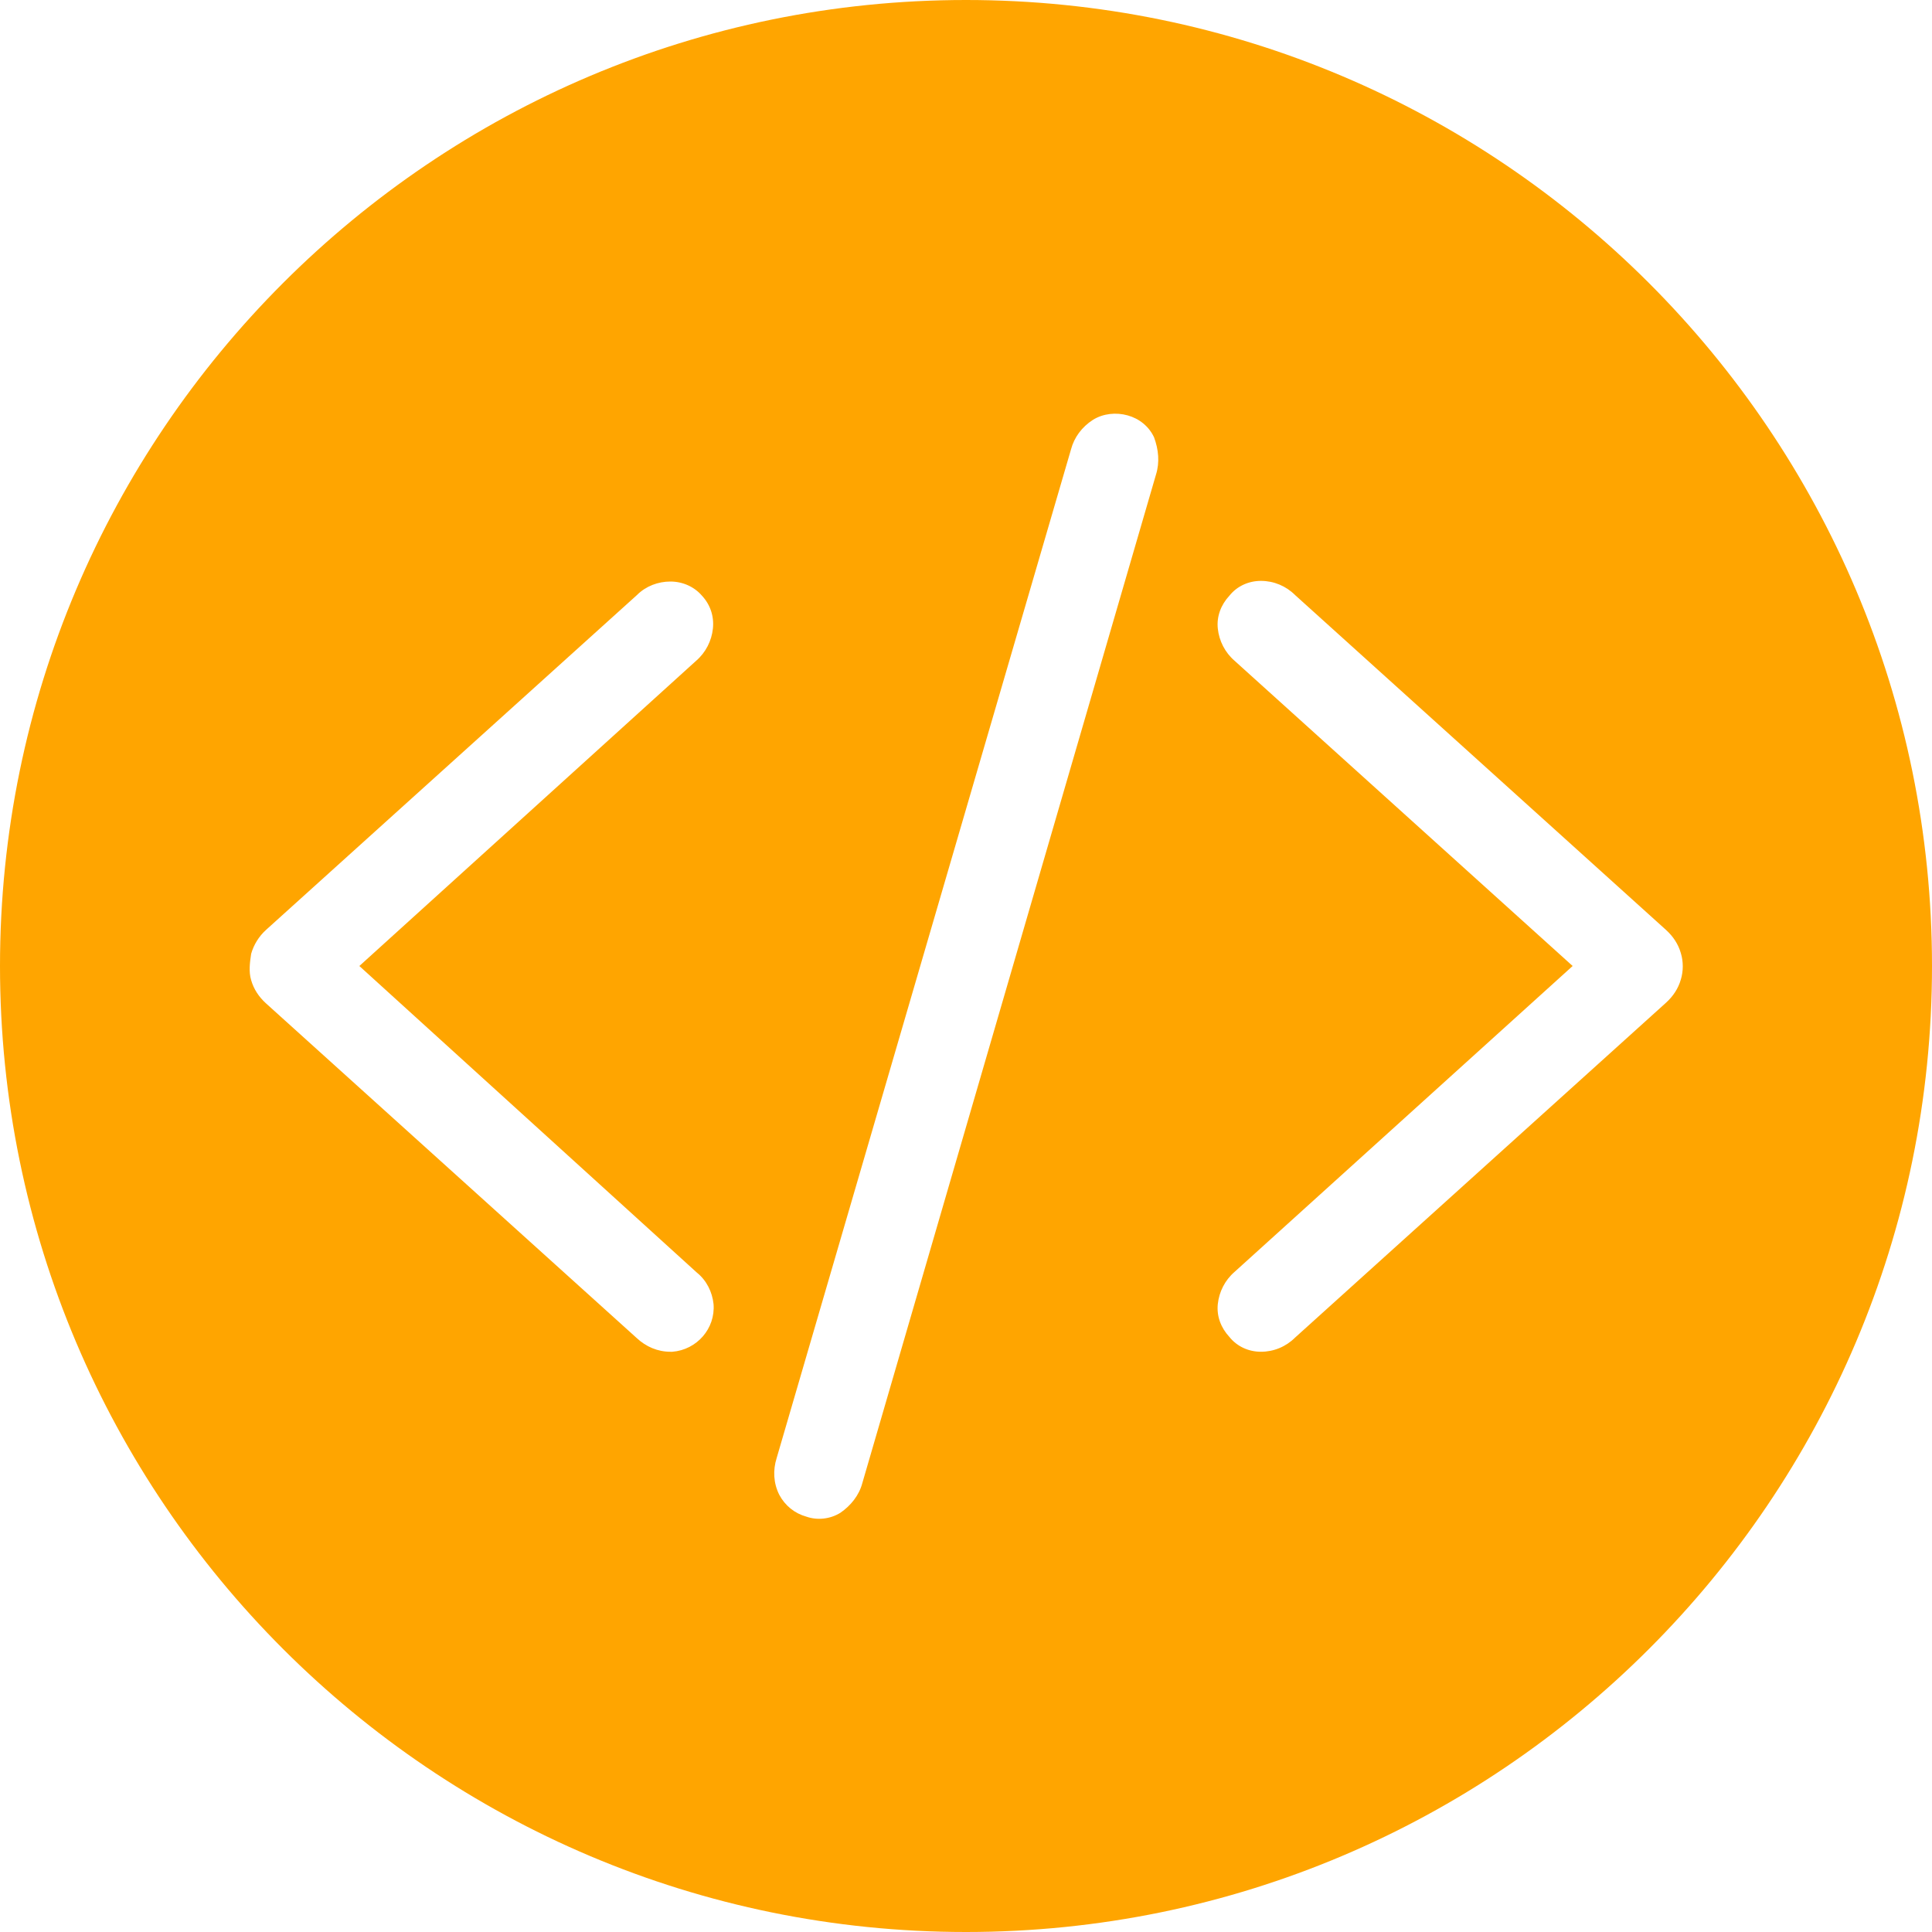 <?xml version="1.0" encoding="utf-8"?>
<!-- Generator: Adobe Illustrator 25.4.1, SVG Export Plug-In . SVG Version: 6.00 Build 0)  -->
<svg version="1.1" id="Outline_copy" xmlns="http://www.w3.org/2000/svg" xmlns:xlink="http://www.w3.org/1999/xlink" x="0px"
	 y="0px" viewBox="0 0 300 300" style="enable-background:new 0 0 300 300;" xml:space="preserve">
<style type="text/css">
	.st0{fill:#FFA500;}
</style>
<path class="st0" d="M150,0C67.2,0,0,67.2,0,150s67.2,150,150,150s150-67.2,150-150S232.8,0,150,0z M108.2,197.6
	c1.5,1.2,2.4,3,2.6,4.9c0.3,3.8-2.6,7.1-6.4,7.4c-0.1,0-0.2,0-0.3,0c-2,0-3.8-0.8-5.2-2.1l-57.6-52c-1.1-1-1.9-2.2-2.3-3.6
	c-0.4-1.3-0.2-2.8,0-4.1c0.4-1.4,1.2-2.7,2.3-3.7l57.6-52c1.4-1.4,3.3-2.1,5.2-2.1c1.9,0,3.7,0.8,4.9,2.2c1.3,1.4,1.9,3.2,1.7,5.1
	c-0.2,1.9-1.1,3.7-2.6,5L55.8,150L108.2,197.6z M179.5,73.7l-45.6,156.6c-0.5,1.9-1.8,3.5-3.4,4.6c-1.6,1-3.6,1.2-5.3,0.6
	c-1.8-0.5-3.3-1.7-4.2-3.4c-0.9-1.8-1-3.8-0.4-5.7l45.7-156.6c0.5-1.9,1.7-3.5,3.4-4.6c1.6-1,3.6-1.2,5.4-0.7
	c1.8,0.5,3.3,1.7,4.1,3.4C179.9,69.8,180.1,71.8,179.5,73.7z M258.7,155.7l-57.6,52c-1.4,1.4-3.3,2.2-5.3,2.2
	c-1.9,0-3.7-0.8-4.9-2.3c-1.3-1.4-2-3.2-1.8-5.1c0.2-1.9,1.1-3.7,2.6-5l52.5-47.5l-52.5-47.4c-1.5-1.3-2.4-3.1-2.6-5
	c-0.2-1.9,0.5-3.7,1.8-5.1c1.2-1.5,3-2.3,4.9-2.3c2,0,3.9,0.8,5.3,2.2l57.6,52c1.1,1,1.9,2.2,2.3,3.6c0.4,1.3,0.4,2.8,0,4.1
	C260.6,153.5,259.8,154.7,258.7,155.7L258.7,155.7z"/>
</svg>
